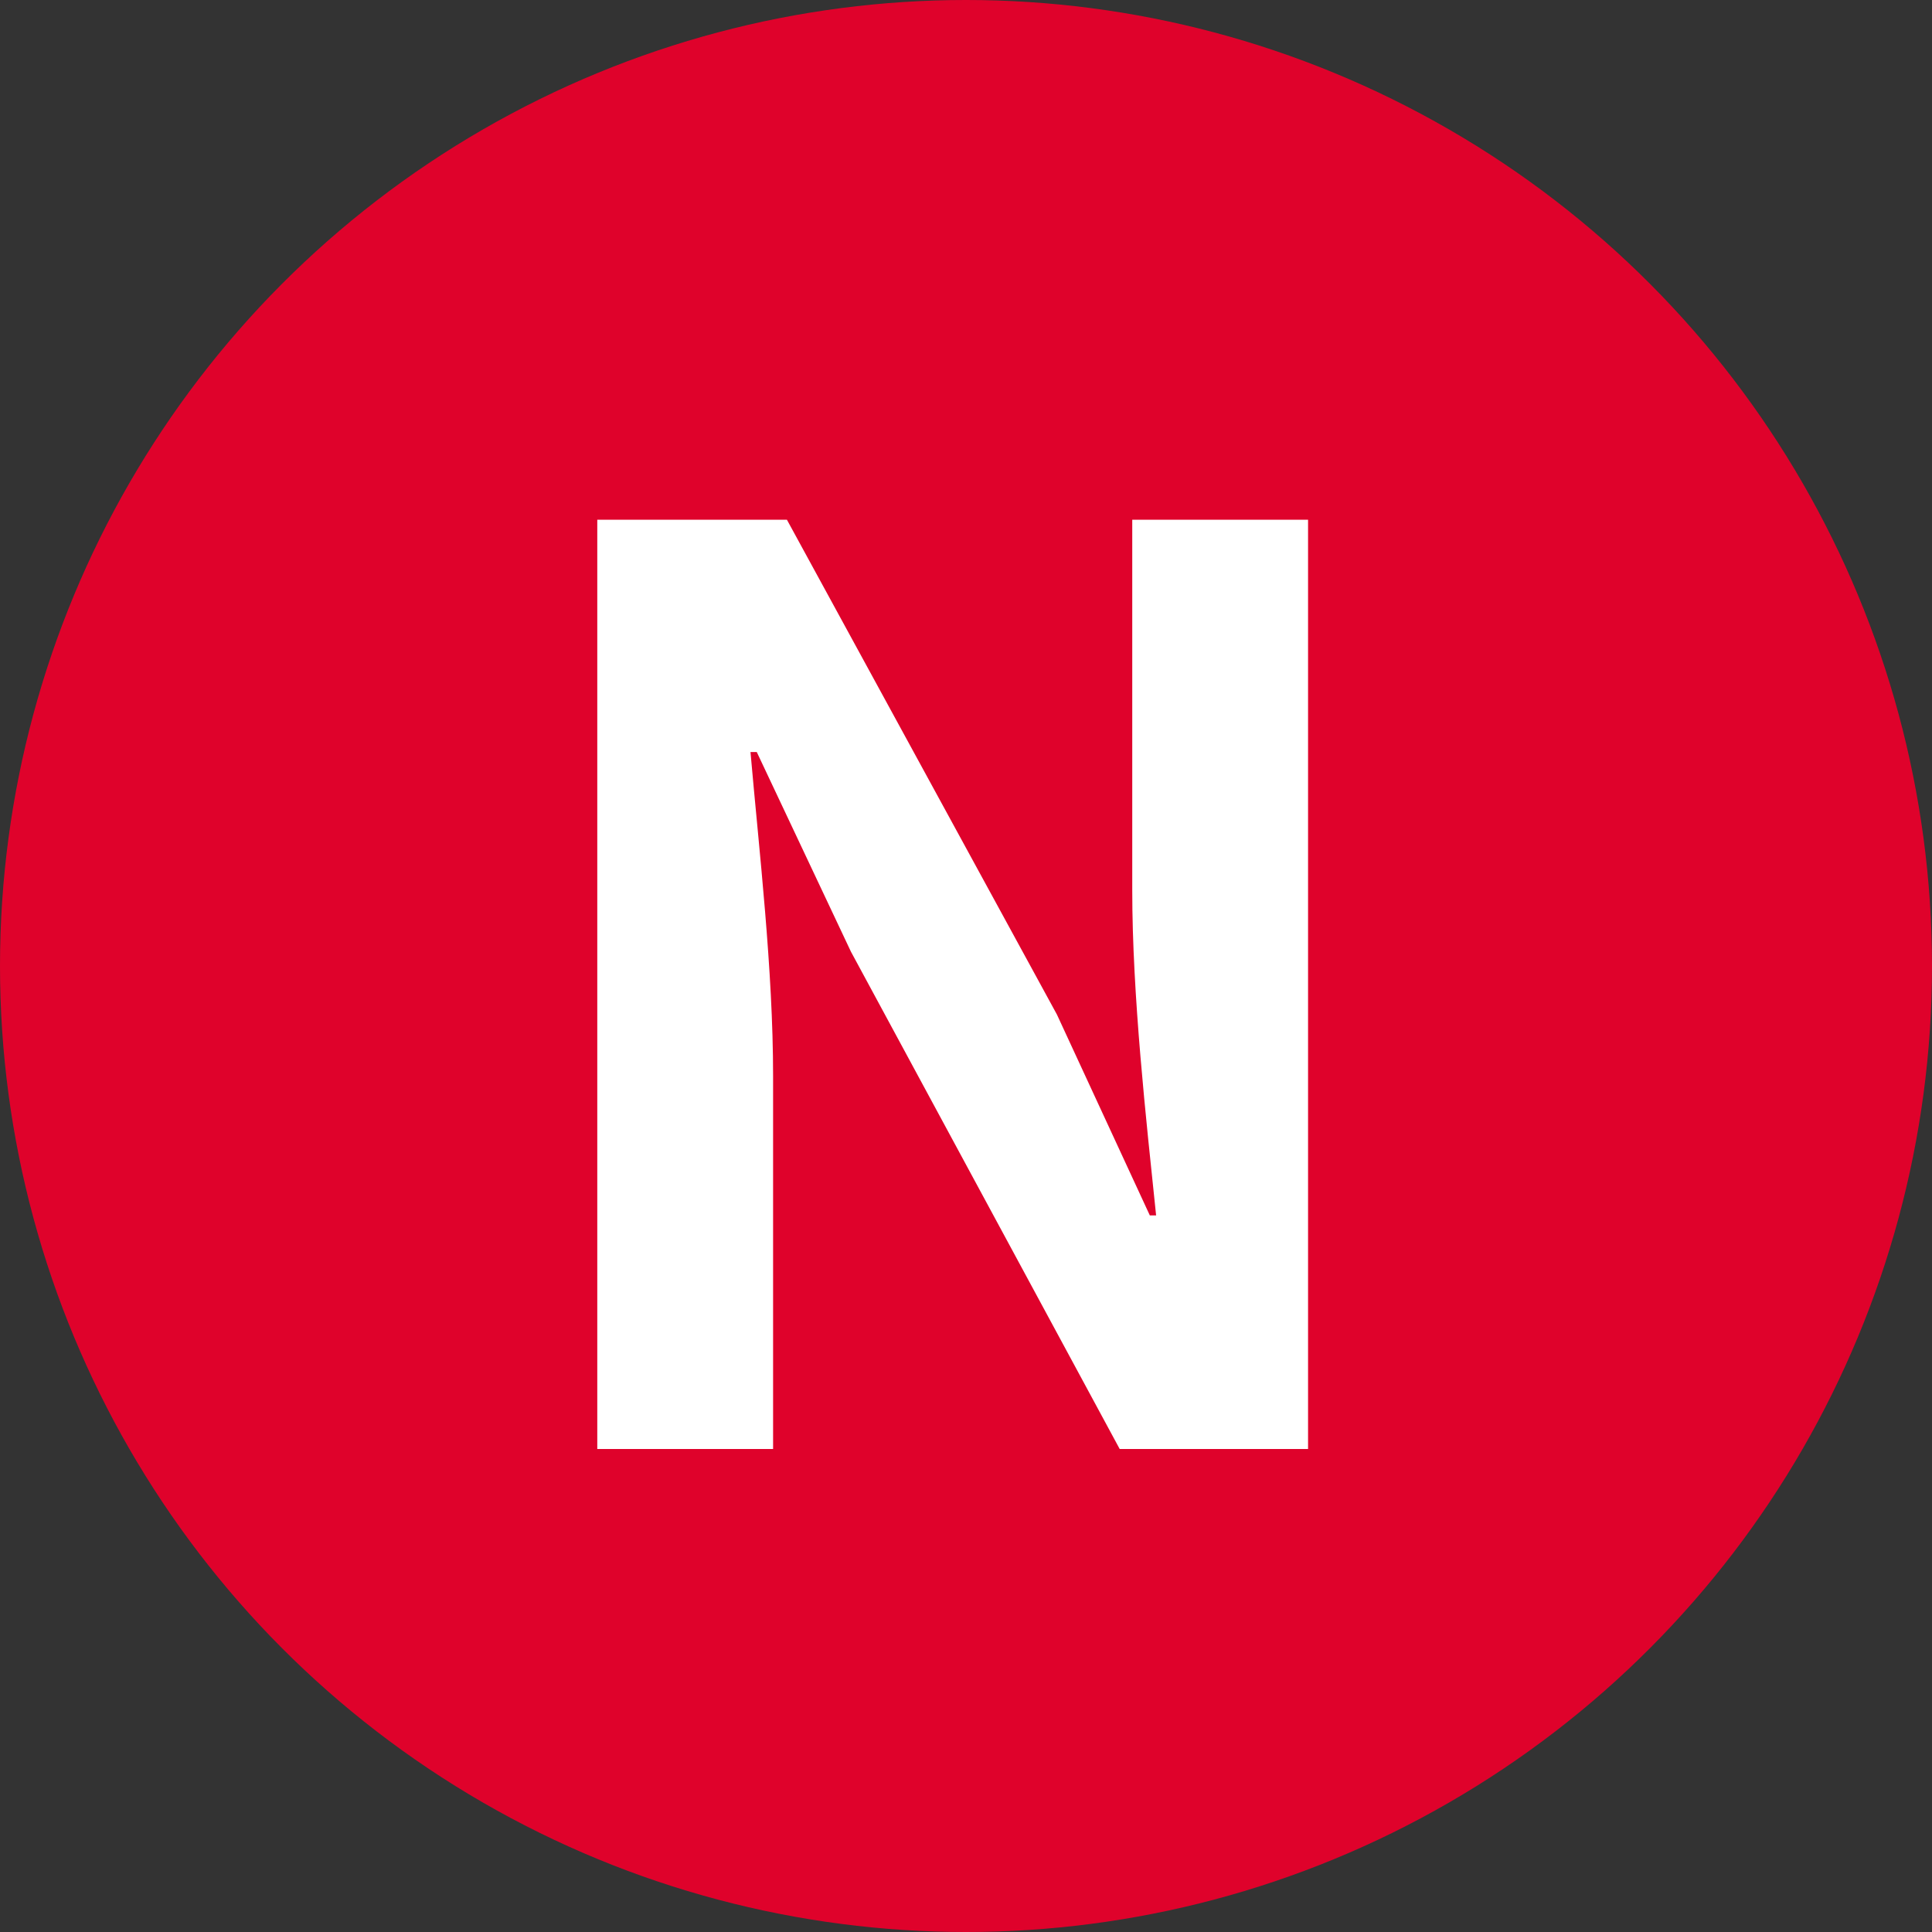 <svg width="20" height="20" xmlns="http://www.w3.org/2000/svg">
    <rect width="100%" height="100%" fill="#333333" stroke="none"/>
    <g fill="none" fill-rule="evenodd">
        <circle fill="#DF022B" cx="10" cy="10" r="10"/>
        <path d="M8.003 15v-3.861c0-1.105-.143-2.314-.234-3.354h.065l.975 2.067L11.591 15h1.95V5.38h-1.82v3.835c0 1.092.143 2.366.247 3.367h-.065l-.962-2.08L8.146 5.38H6.183V15h1.82z" fill="#FFF" fill-rule="nonzero"/>
    </g>
</svg>

